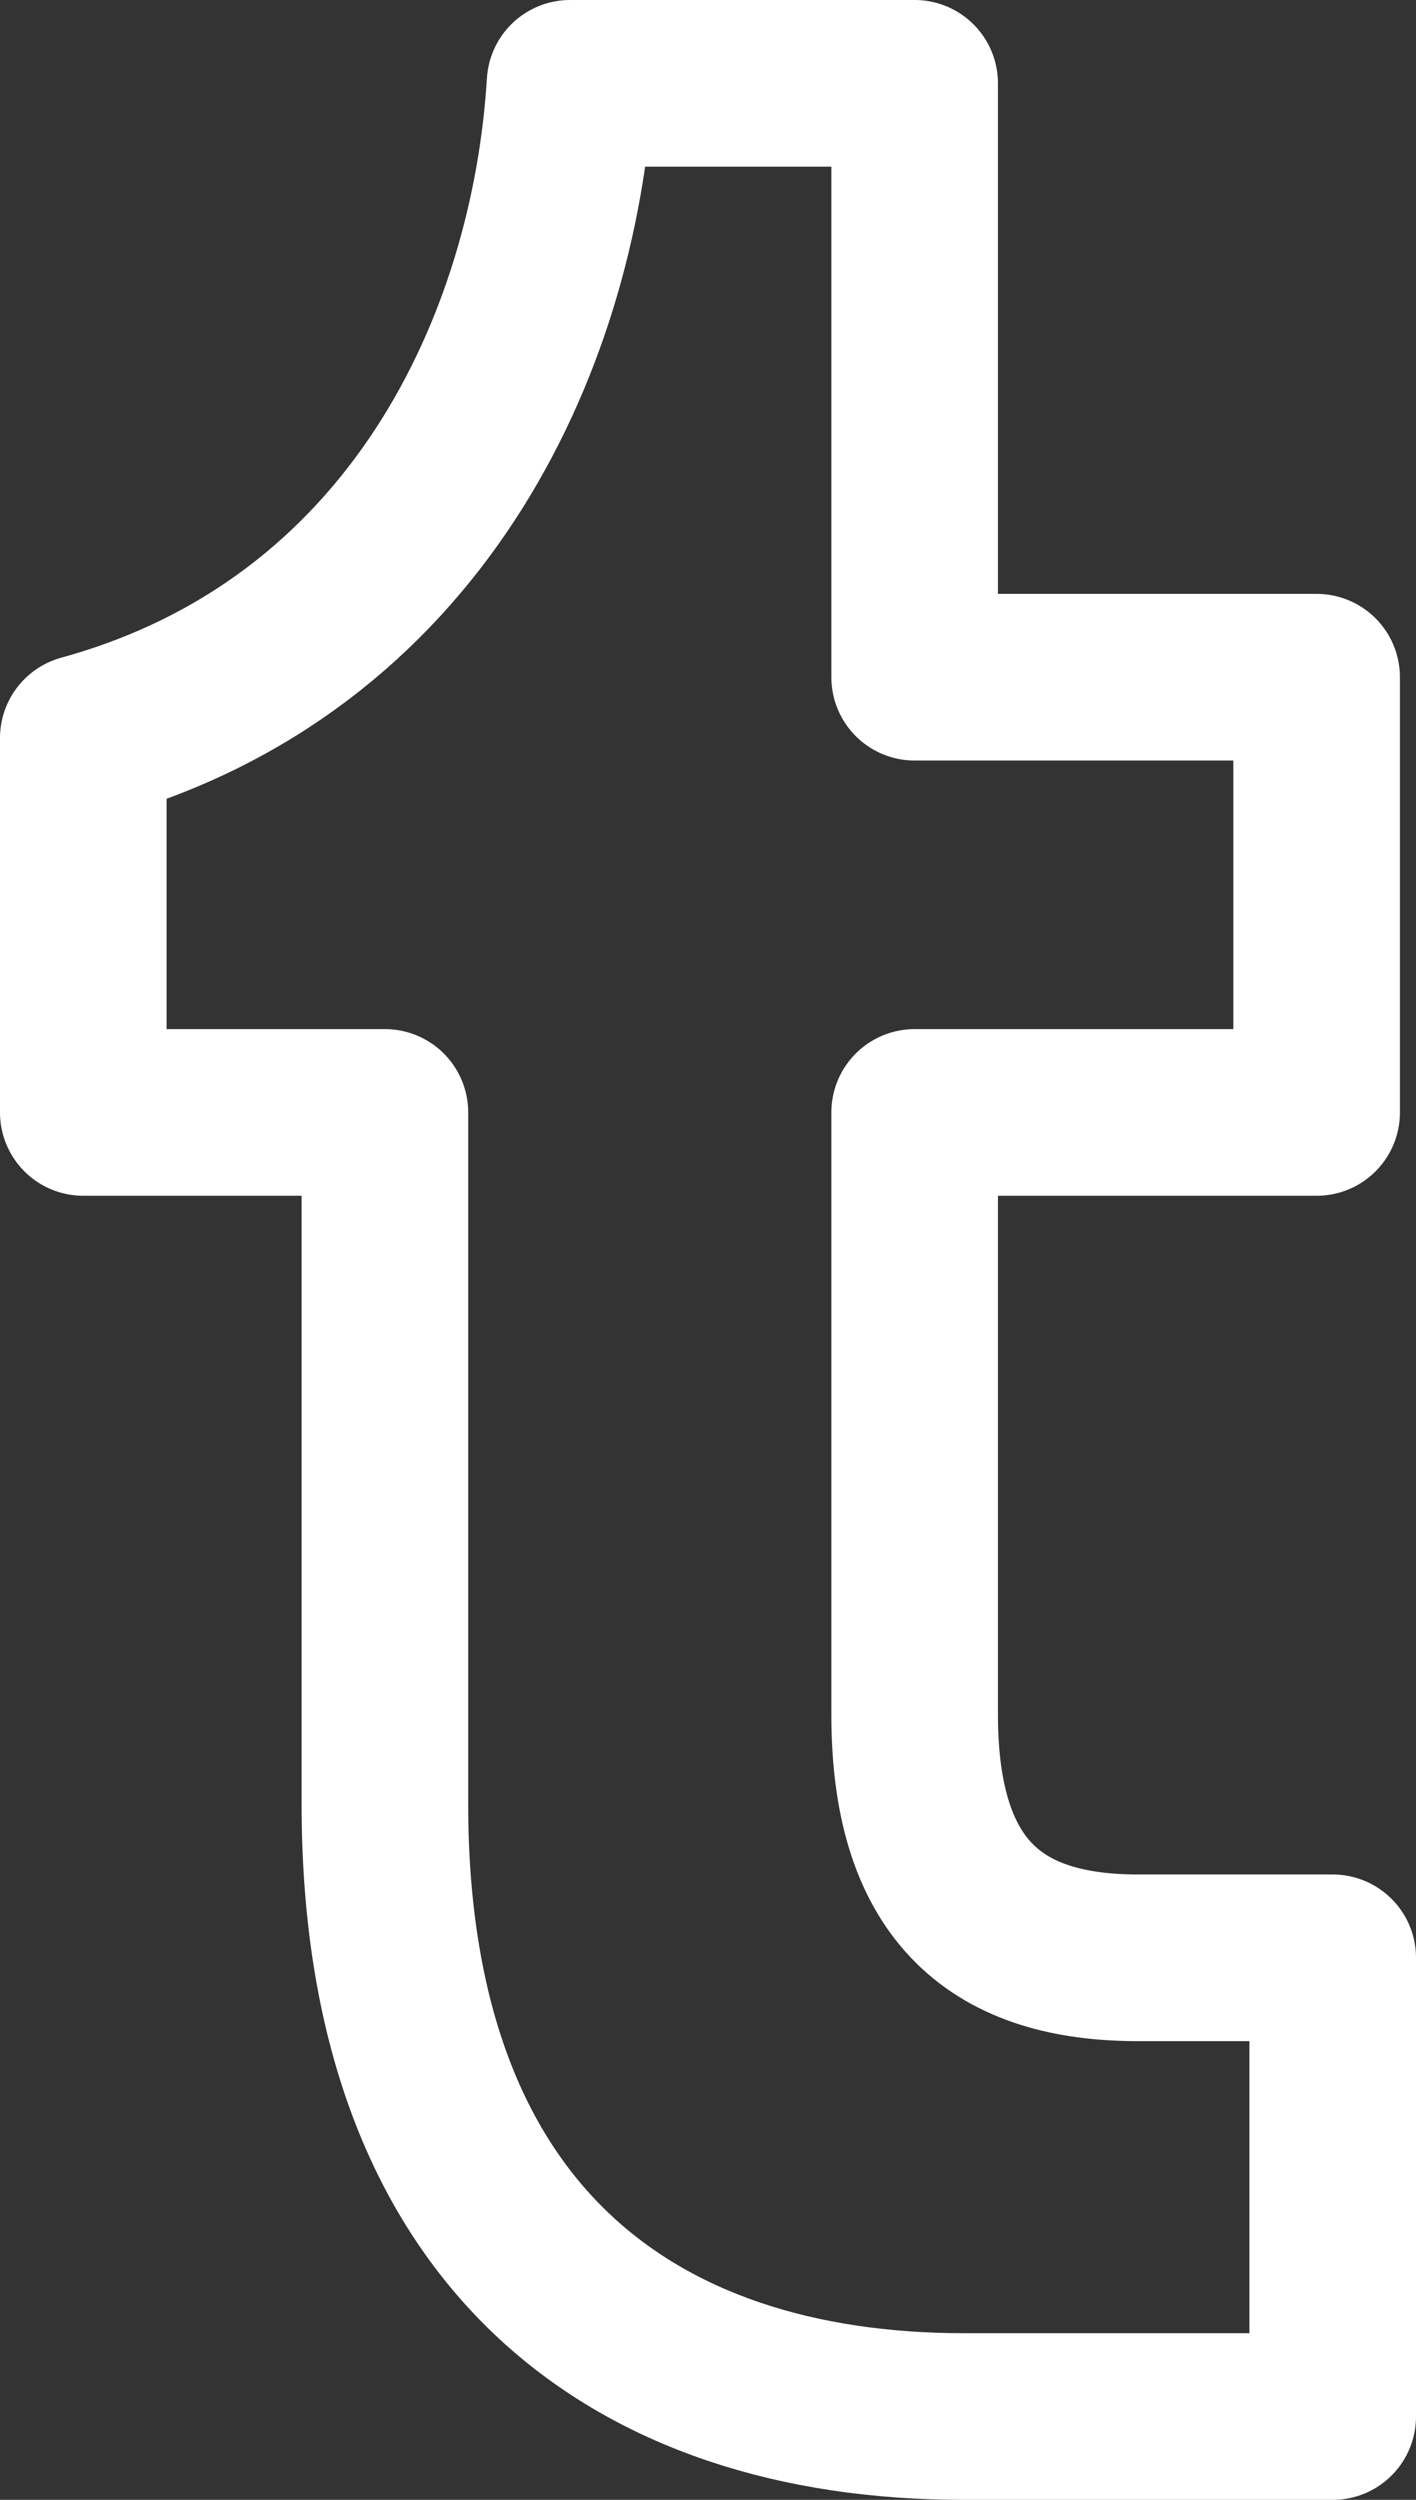 <svg xmlns="http://www.w3.org/2000/svg" width="17" height="30" viewBox="0 0 17 30">
    <rect x="0" y="0" width="17" height="30" fill="#333333" stroke="none"/>
    <path fill="none" fill-rule="evenodd" stroke="#FFF" stroke-linecap="round" stroke-linejoin="round" stroke-width="2" d="M11.574 29c-3.983 0-6.953-2.167-6.953-7.349V13.35H1V8.857C4.985 7.762 6.651 4.138 6.844 1h4.137v7.127h4.826v5.223h-4.826v7.228c0 2.166 1.034 2.917 2.681 2.917H16V29h-4.426"/>
</svg>
